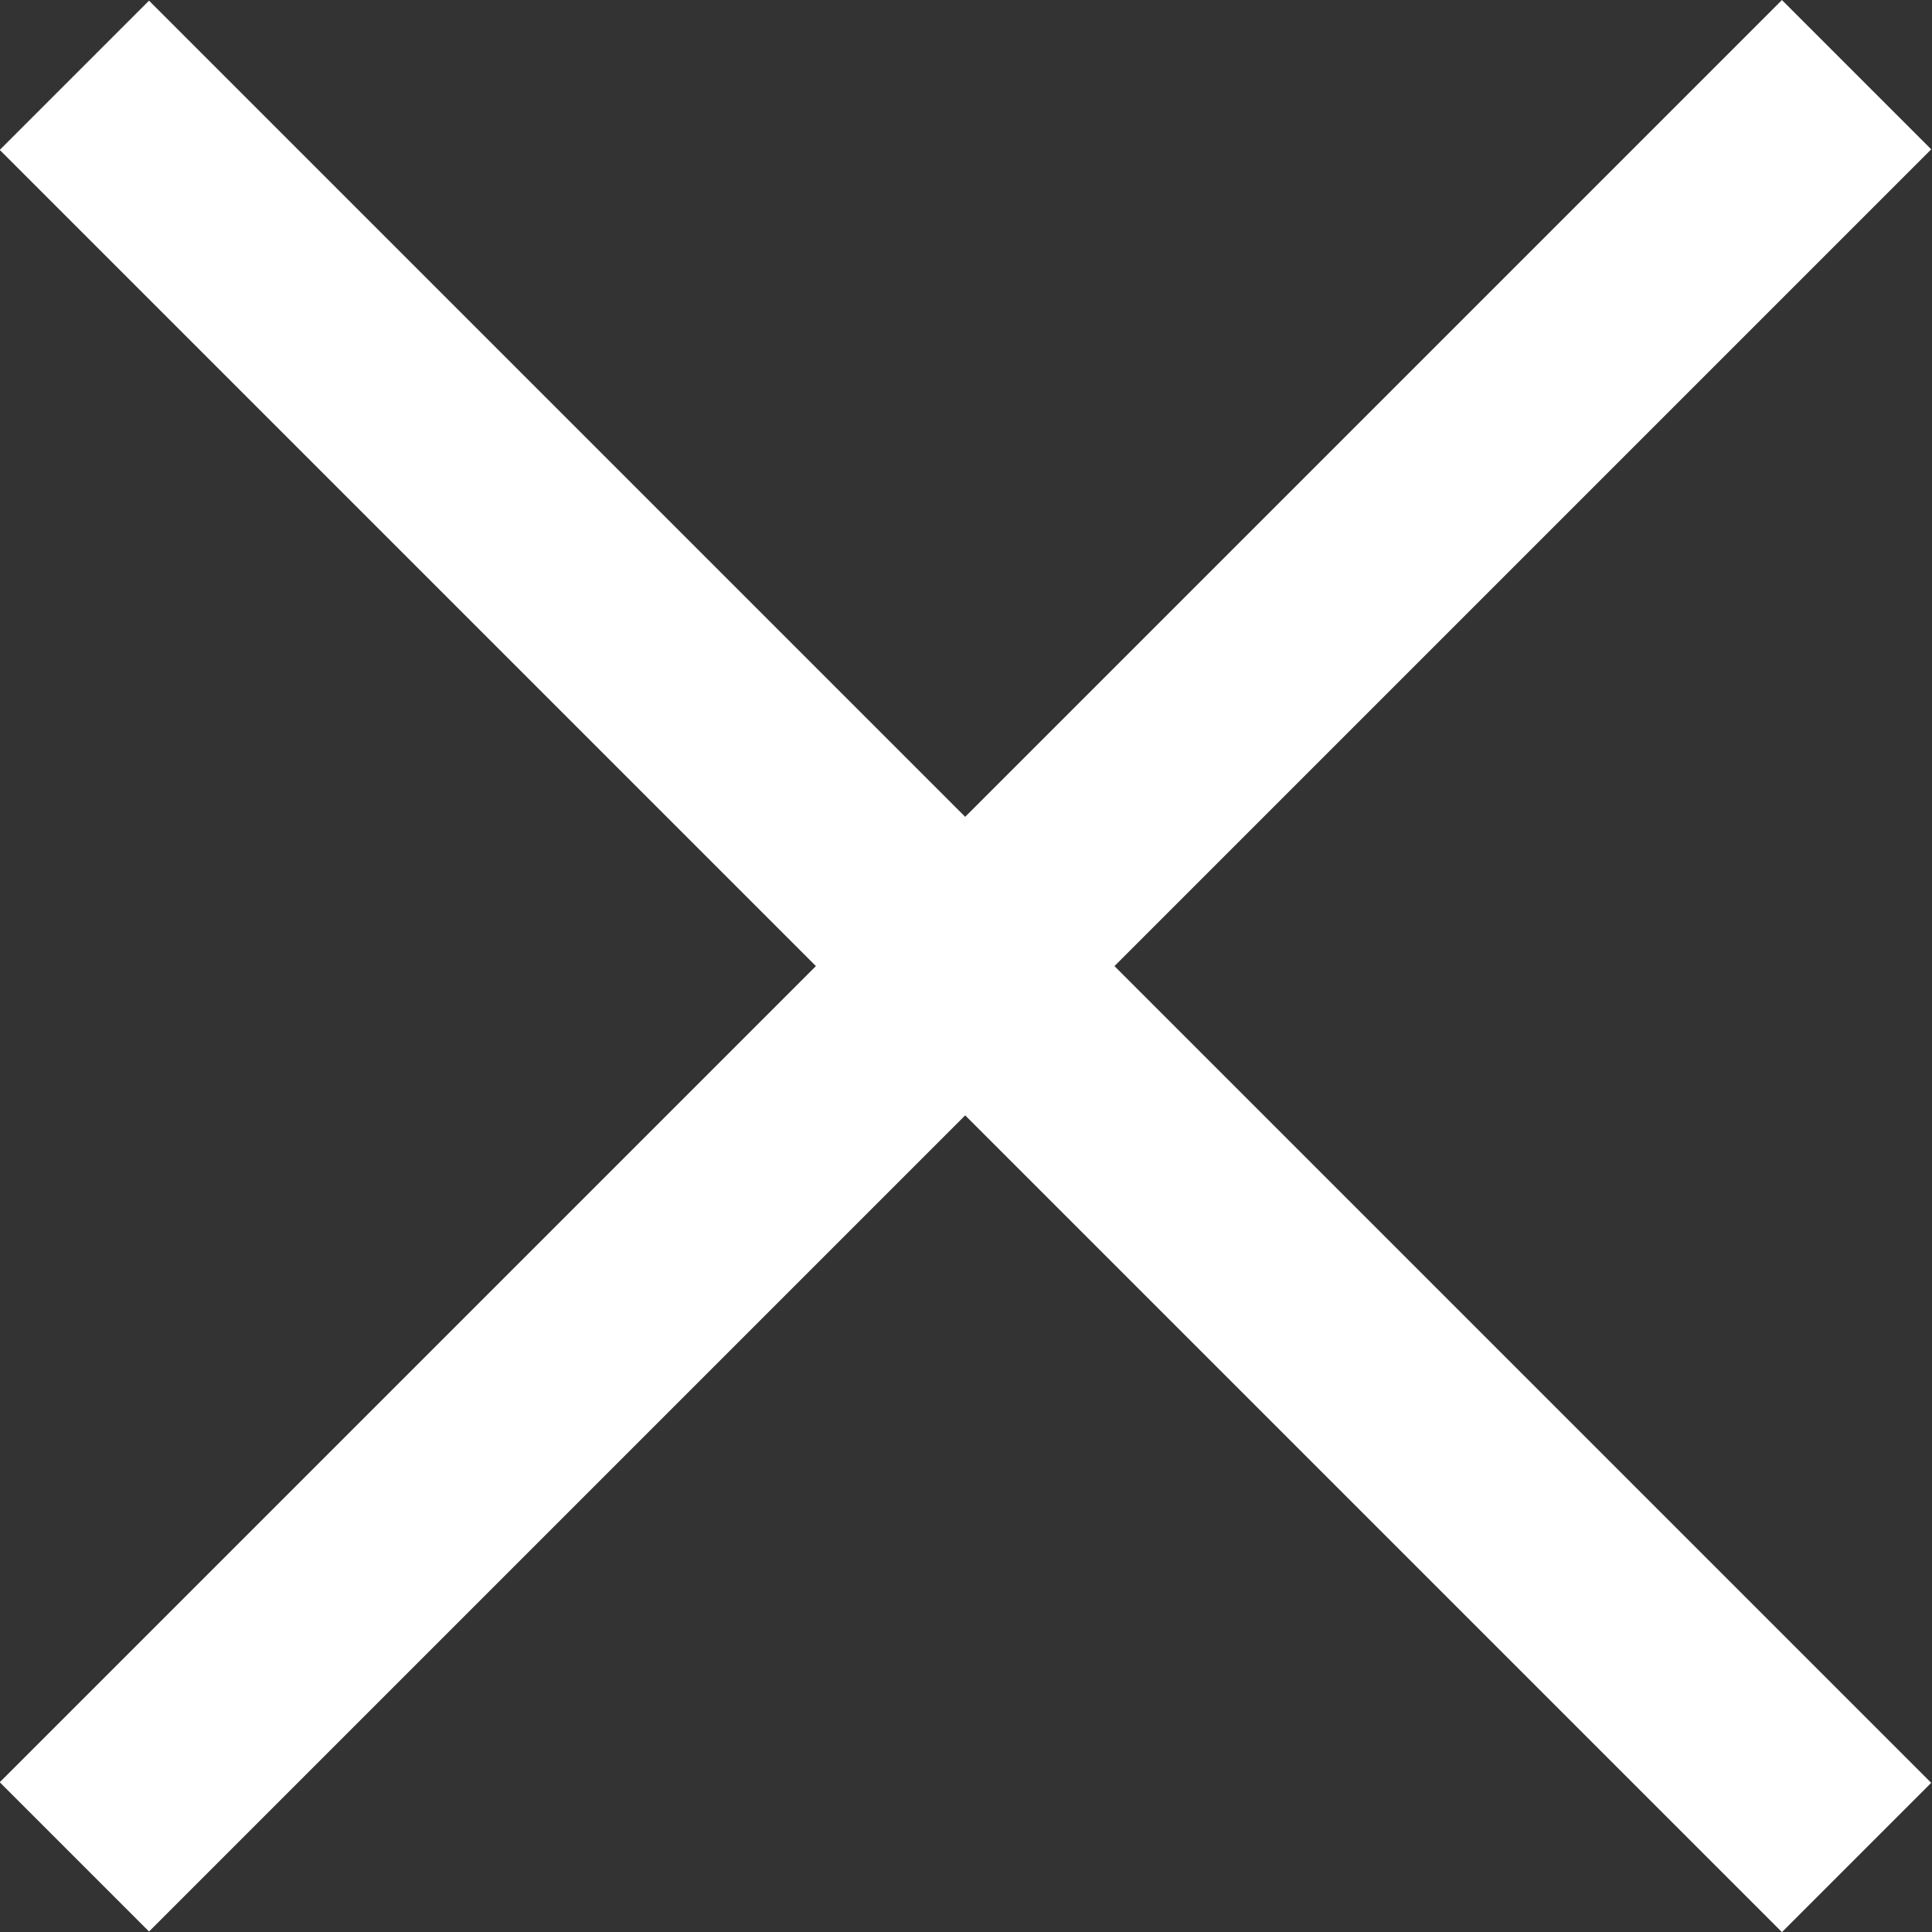 <?xml version="1.0" encoding="utf-8"?>
<!-- Generator: Adobe Illustrator 26.0.1, SVG Export Plug-In . SVG Version: 6.00 Build 0)  -->
<svg version="1.1" id="Layer_1" xmlns="http://www.w3.org/2000/svg" xmlns:xlink="http://www.w3.org/1999/xlink" x="0px" y="0px"
	 viewBox="0 0 22.51 22.51" style="enable-background:new 0 0 22.51 22.51;" xml:space="preserve">
<rect x="0" y="0" width="22.51" height="22.51" fill="#333333" stroke="none"/>
<style type="text/css">
	.st0{fill:#FFFFFF;}
</style>
<g>
	<g>
		
			<rect x="10.02" y="-3.43" transform="matrix(0.707 -0.707 0.707 0.707 -4.662 11.256)" class="st0" width="2.46" height="29.37"/>
		
			<rect x="-3.43" y="10.02" transform="matrix(0.707 -0.707 0.707 0.707 -4.662 11.256)" class="st0" width="29.37" height="2.46"/>
	</g>
</g>
</svg>
